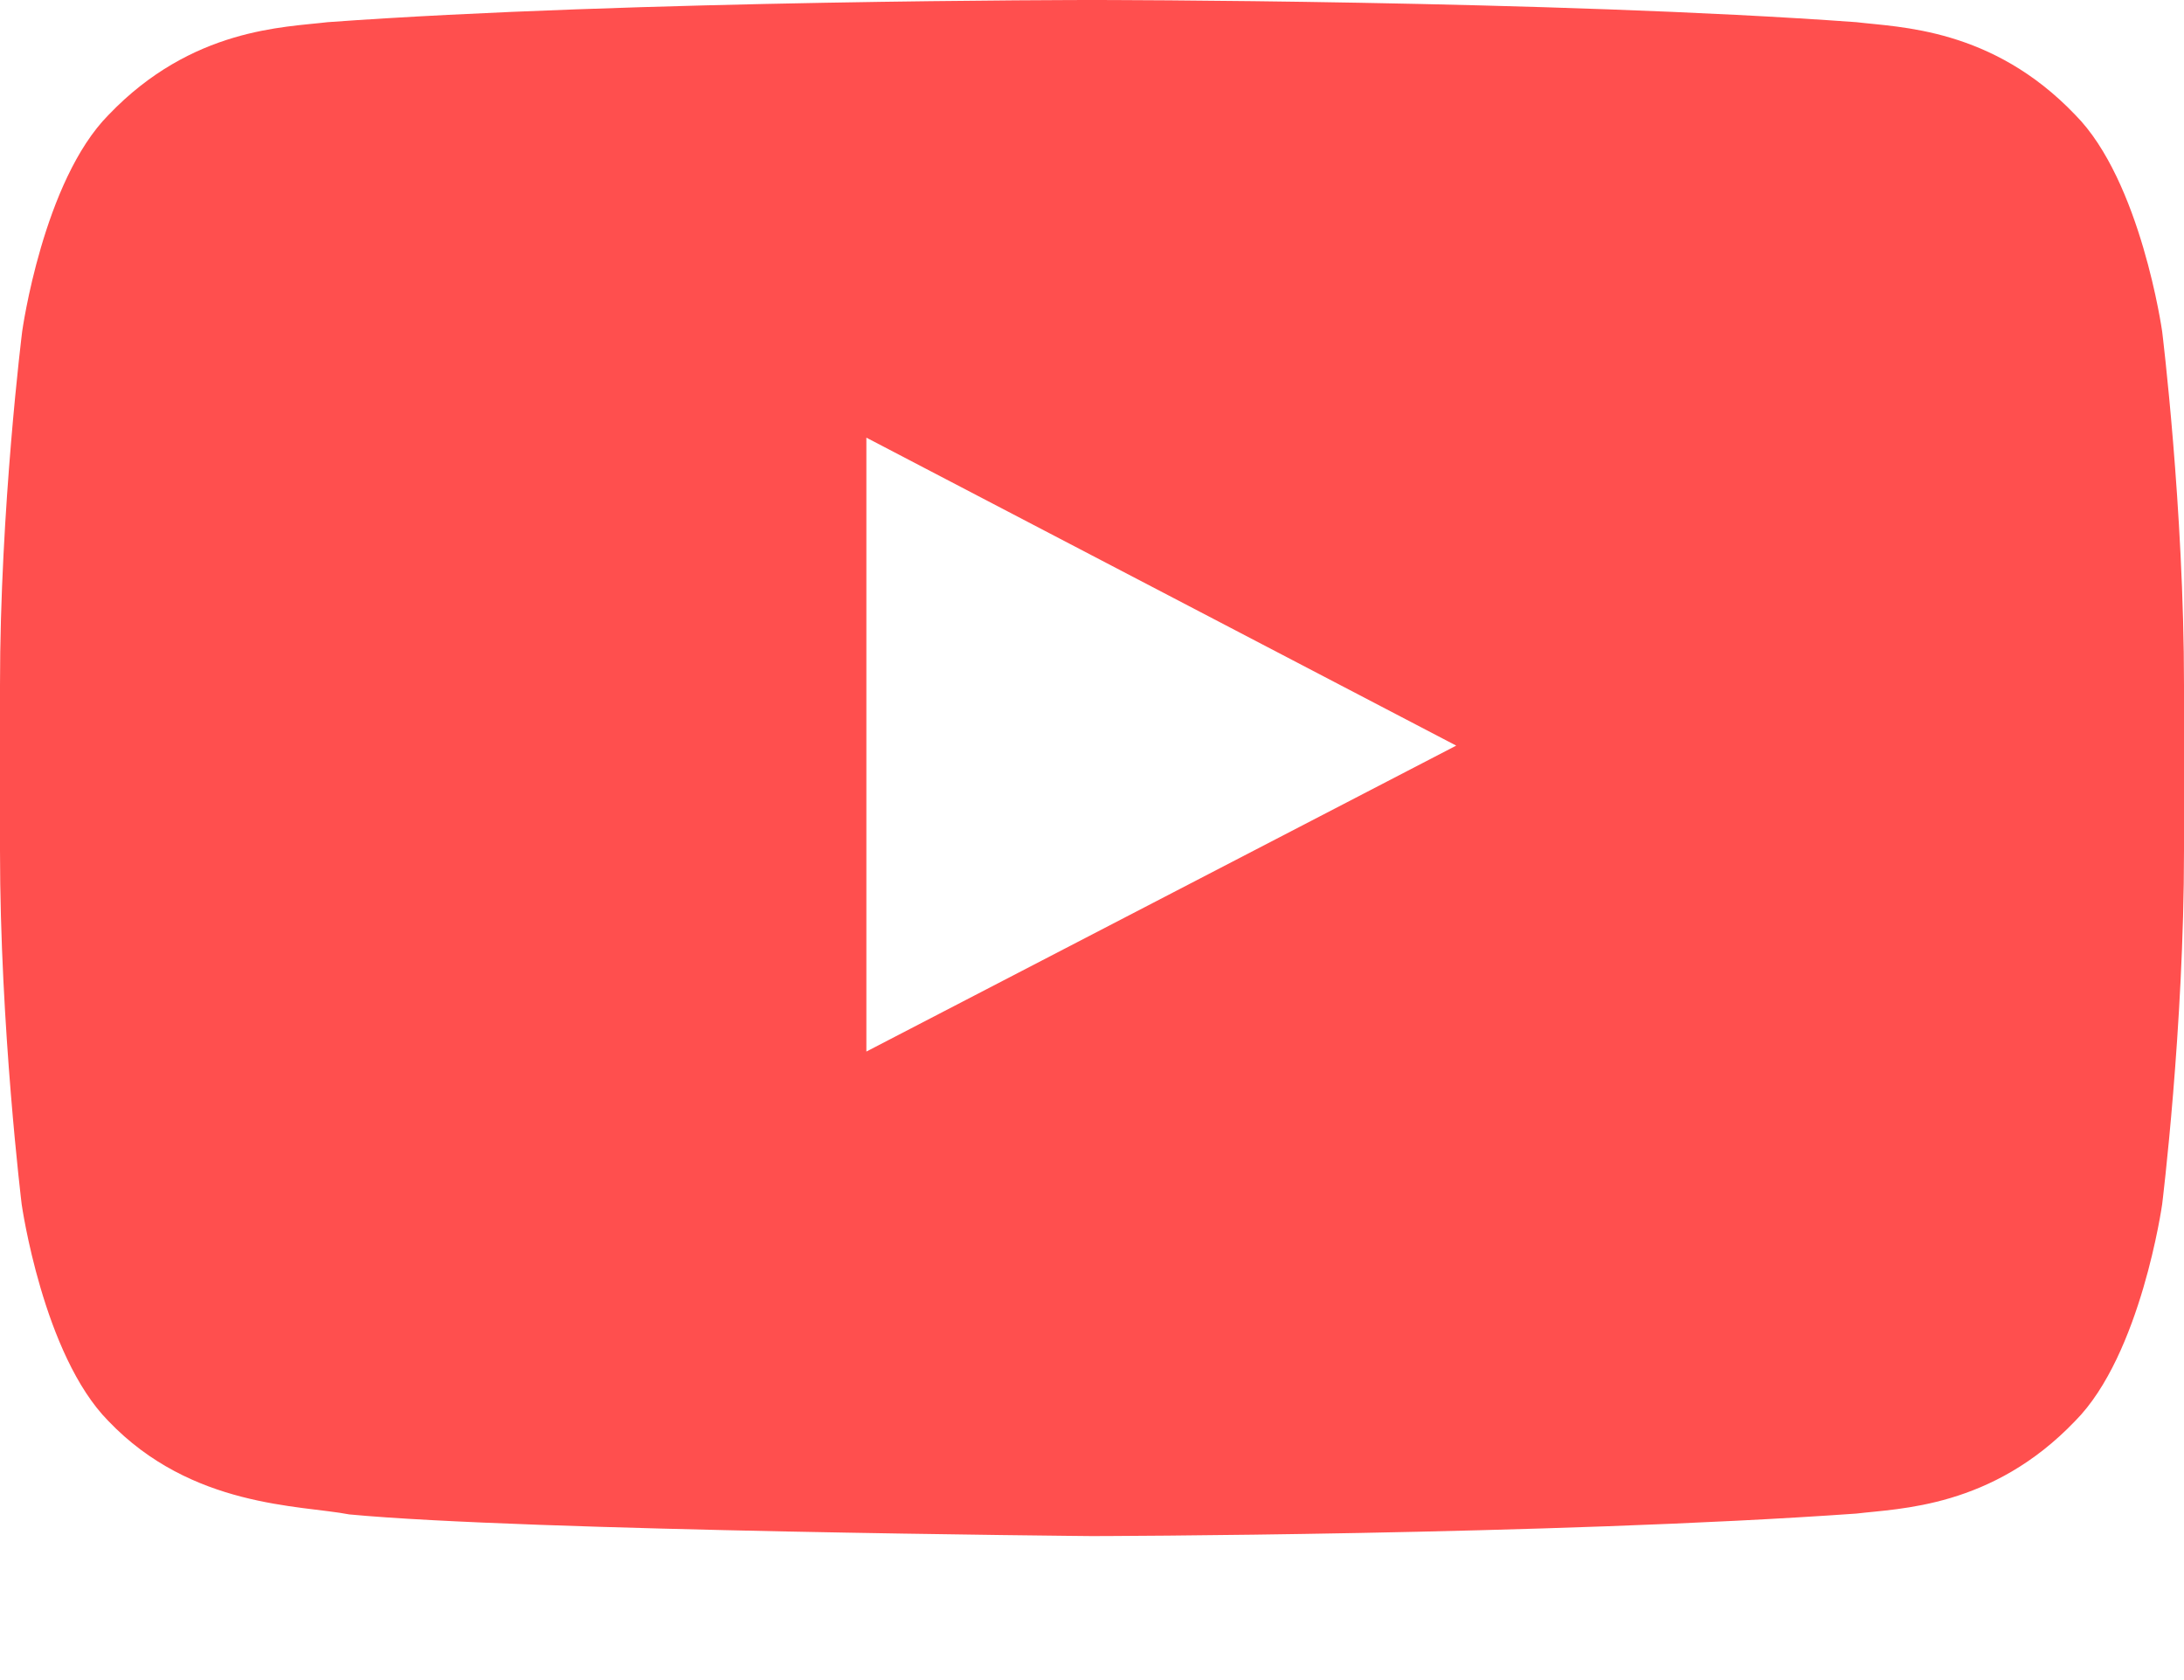 <svg width="13" height="10" viewBox="0 0 13 10" fill="none" xmlns="http://www.w3.org/2000/svg">
<path d="M12.87 1.973C12.87 1.973 12.744 1.077 12.352 0.683C11.857 0.165 11.304 0.163 11.05 0.132C9.232 -7.26432e-08 6.503 0 6.503 0H6.497C6.497 0 3.768 -7.26432e-08 1.95 0.132C1.696 0.163 1.143 0.165 0.647 0.683C0.256 1.077 0.132 1.973 0.132 1.973C0.132 1.973 0 3.027 0 4.078V5.063C0 6.114 0.129 7.168 0.129 7.168C0.129 7.168 0.256 8.064 0.645 8.458C1.14 8.976 1.79 8.958 2.079 9.014C3.121 9.113 6.5 9.143 6.5 9.143C6.5 9.143 9.232 9.138 11.05 9.009C11.304 8.978 11.857 8.976 12.352 8.458C12.744 8.064 12.87 7.168 12.87 7.168C12.87 7.168 13 6.117 13 5.063V4.078C13 3.027 12.87 1.973 12.87 1.973ZM5.157 6.259V2.605L8.668 4.438L5.157 6.259Z" fill="#FF4F4E"/>
</svg>
